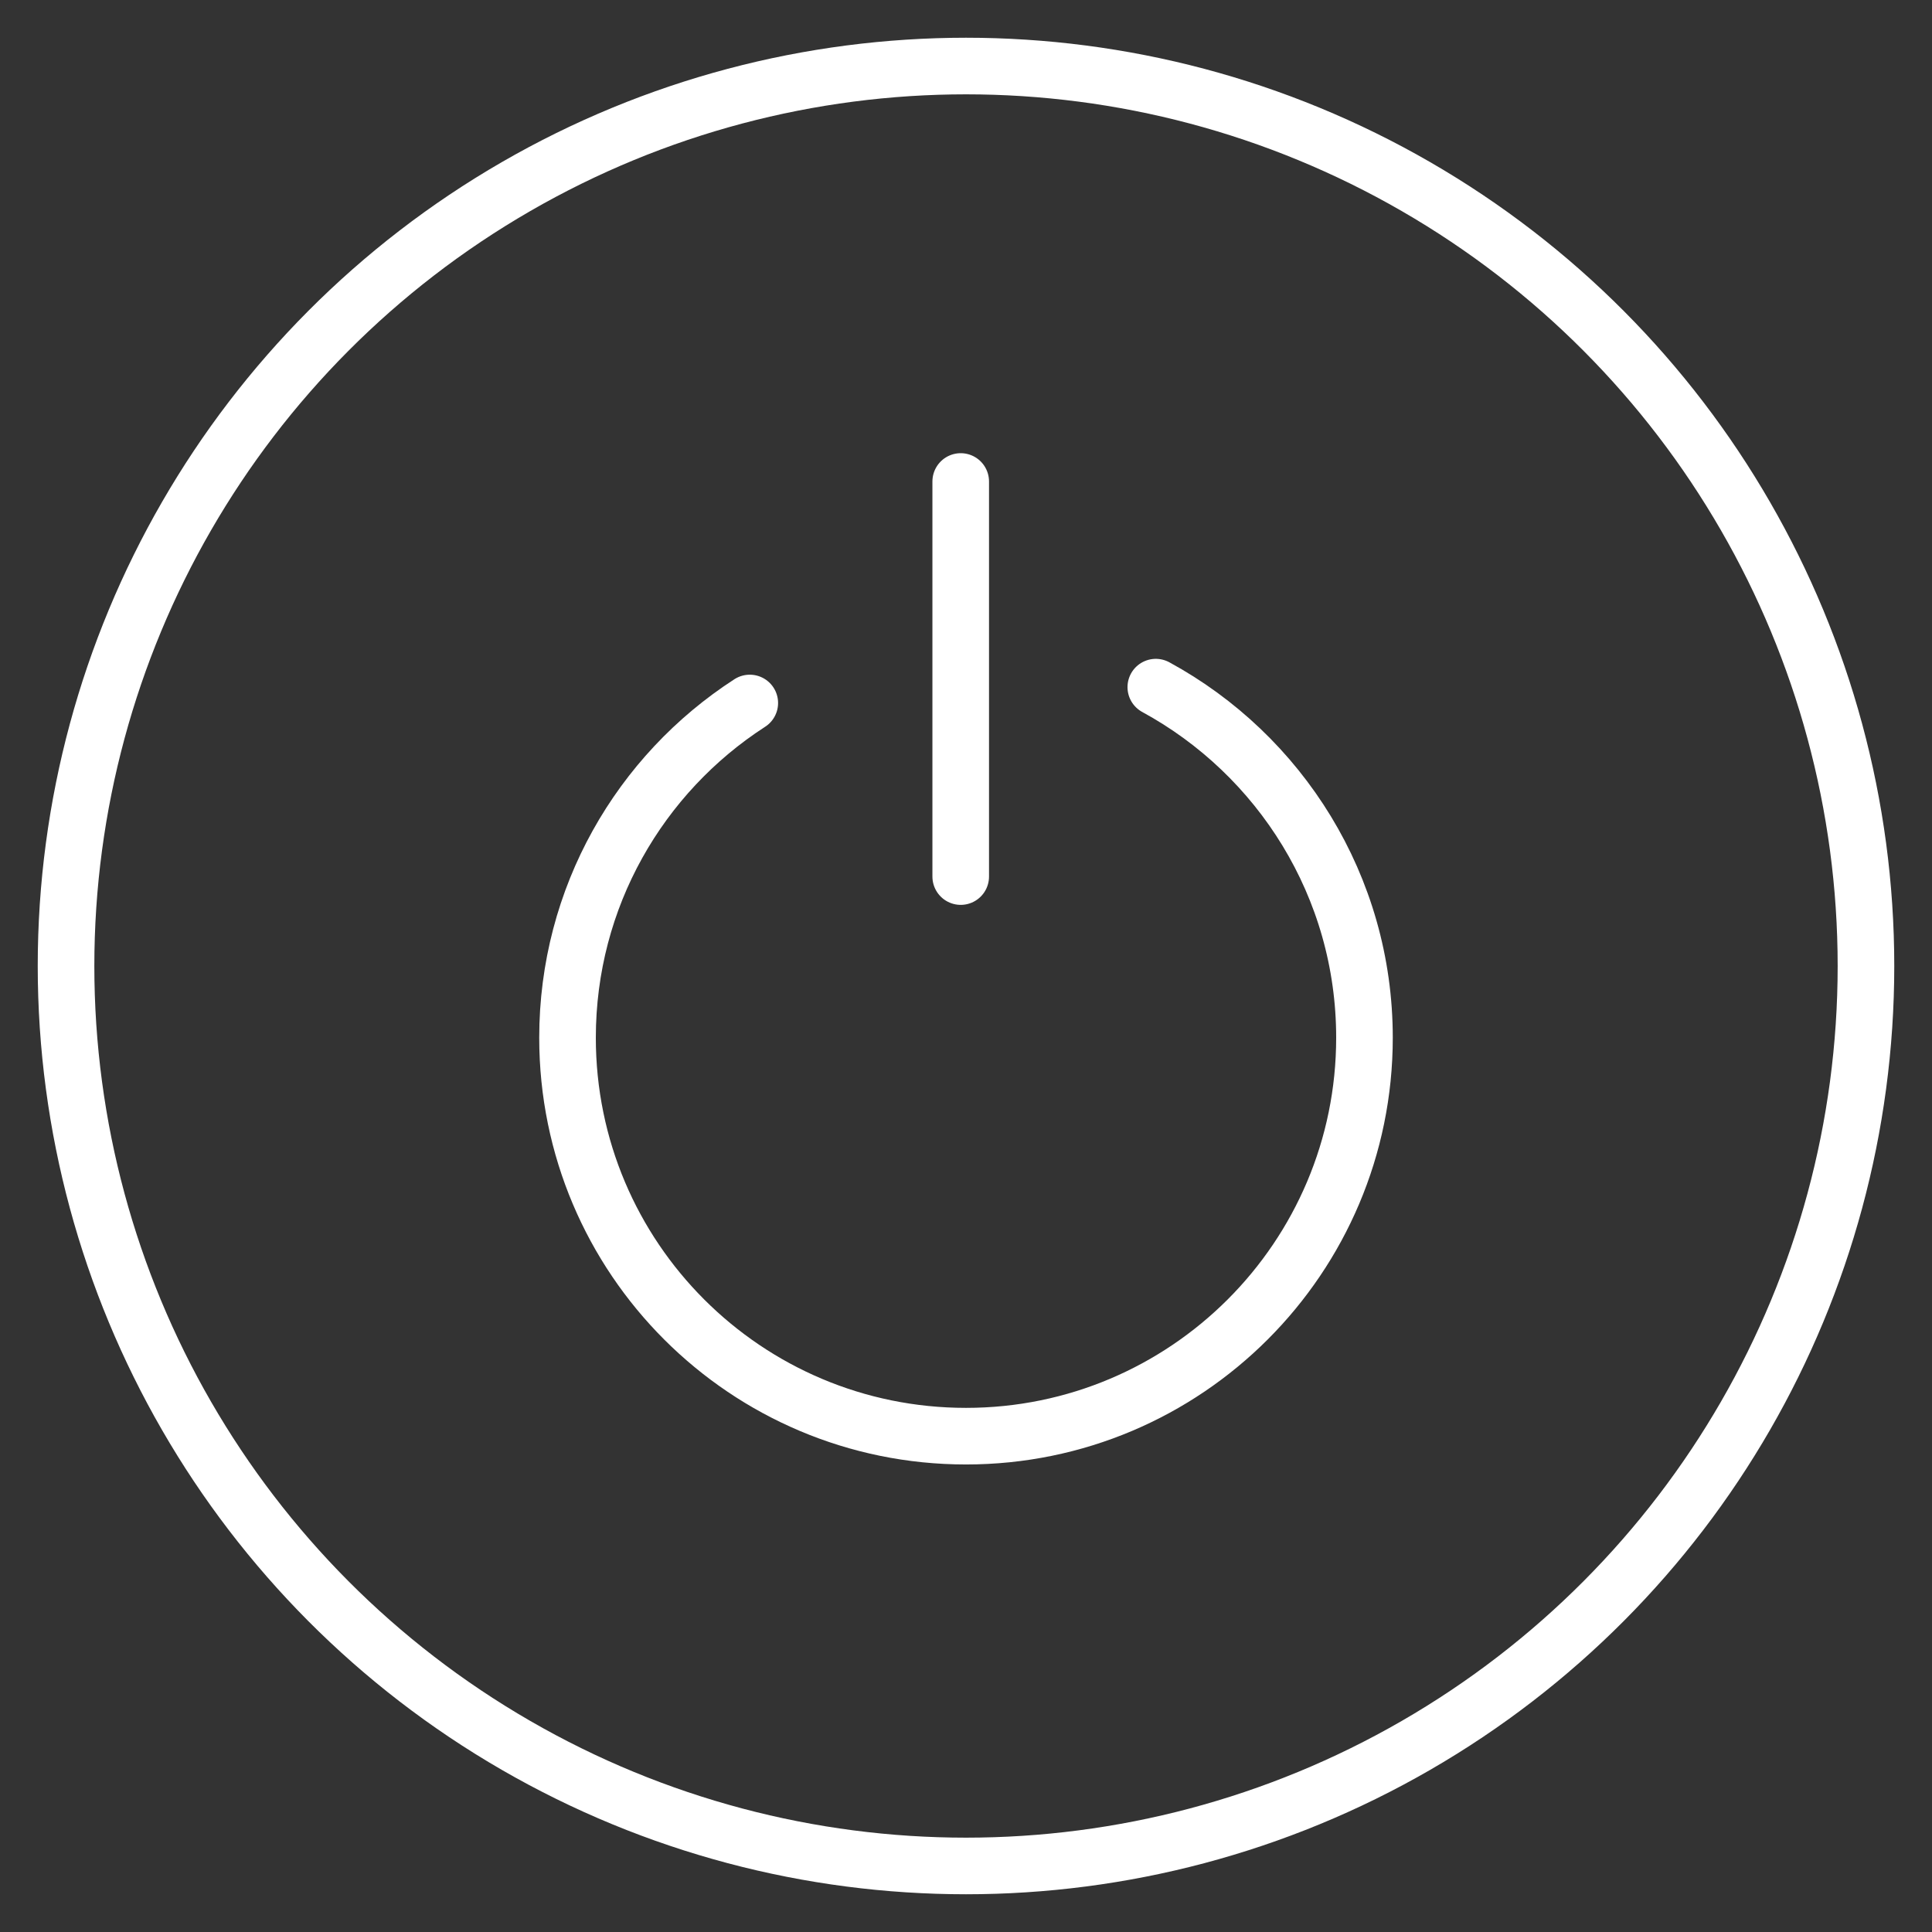 <?xml version="1.0" encoding="utf-8"?>
<!-- Generator: Adobe Illustrator 27.7.0, SVG Export Plug-In . SVG Version: 6.00 Build 0)  -->
<svg version="1.1" id="Layer_2_00000053540401079492922640000007093813629143602617_"
	 xmlns="http://www.w3.org/2000/svg" xmlns:xlink="http://www.w3.org/1999/xlink" x="0px" y="0px" viewBox="0 0 512 512"
	 style="enable-background:new 0 0 512 512;" xml:space="preserve">
<rect x="0" y="0" width="512" height="512" fill="#333333" stroke="none"/>
<style type="text/css">
	.st0{fill:none;stroke:#FFFFFF;stroke-width:15;stroke-miterlimit:10;}
	.st1{fill:none;stroke:#FFFFFF;stroke-width:15;stroke-linecap:round;stroke-linejoin:round;stroke-miterlimit:10;}
</style>
<circle class="st0" cx="256" cy="256" r="238.5"/>
<path class="st1" d="M306.3,182.1c32.9,17.9,55.3,52.8,55.3,92.9c0,58.3-47.3,105.6-105.6,105.6S150.4,333.4,150.4,275
	c0-37.2,19.2-69.9,48.3-88.7"/>
<line class="st1" x1="254.6" y1="127.6" x2="254.6" y2="232.3"/>
</svg>
